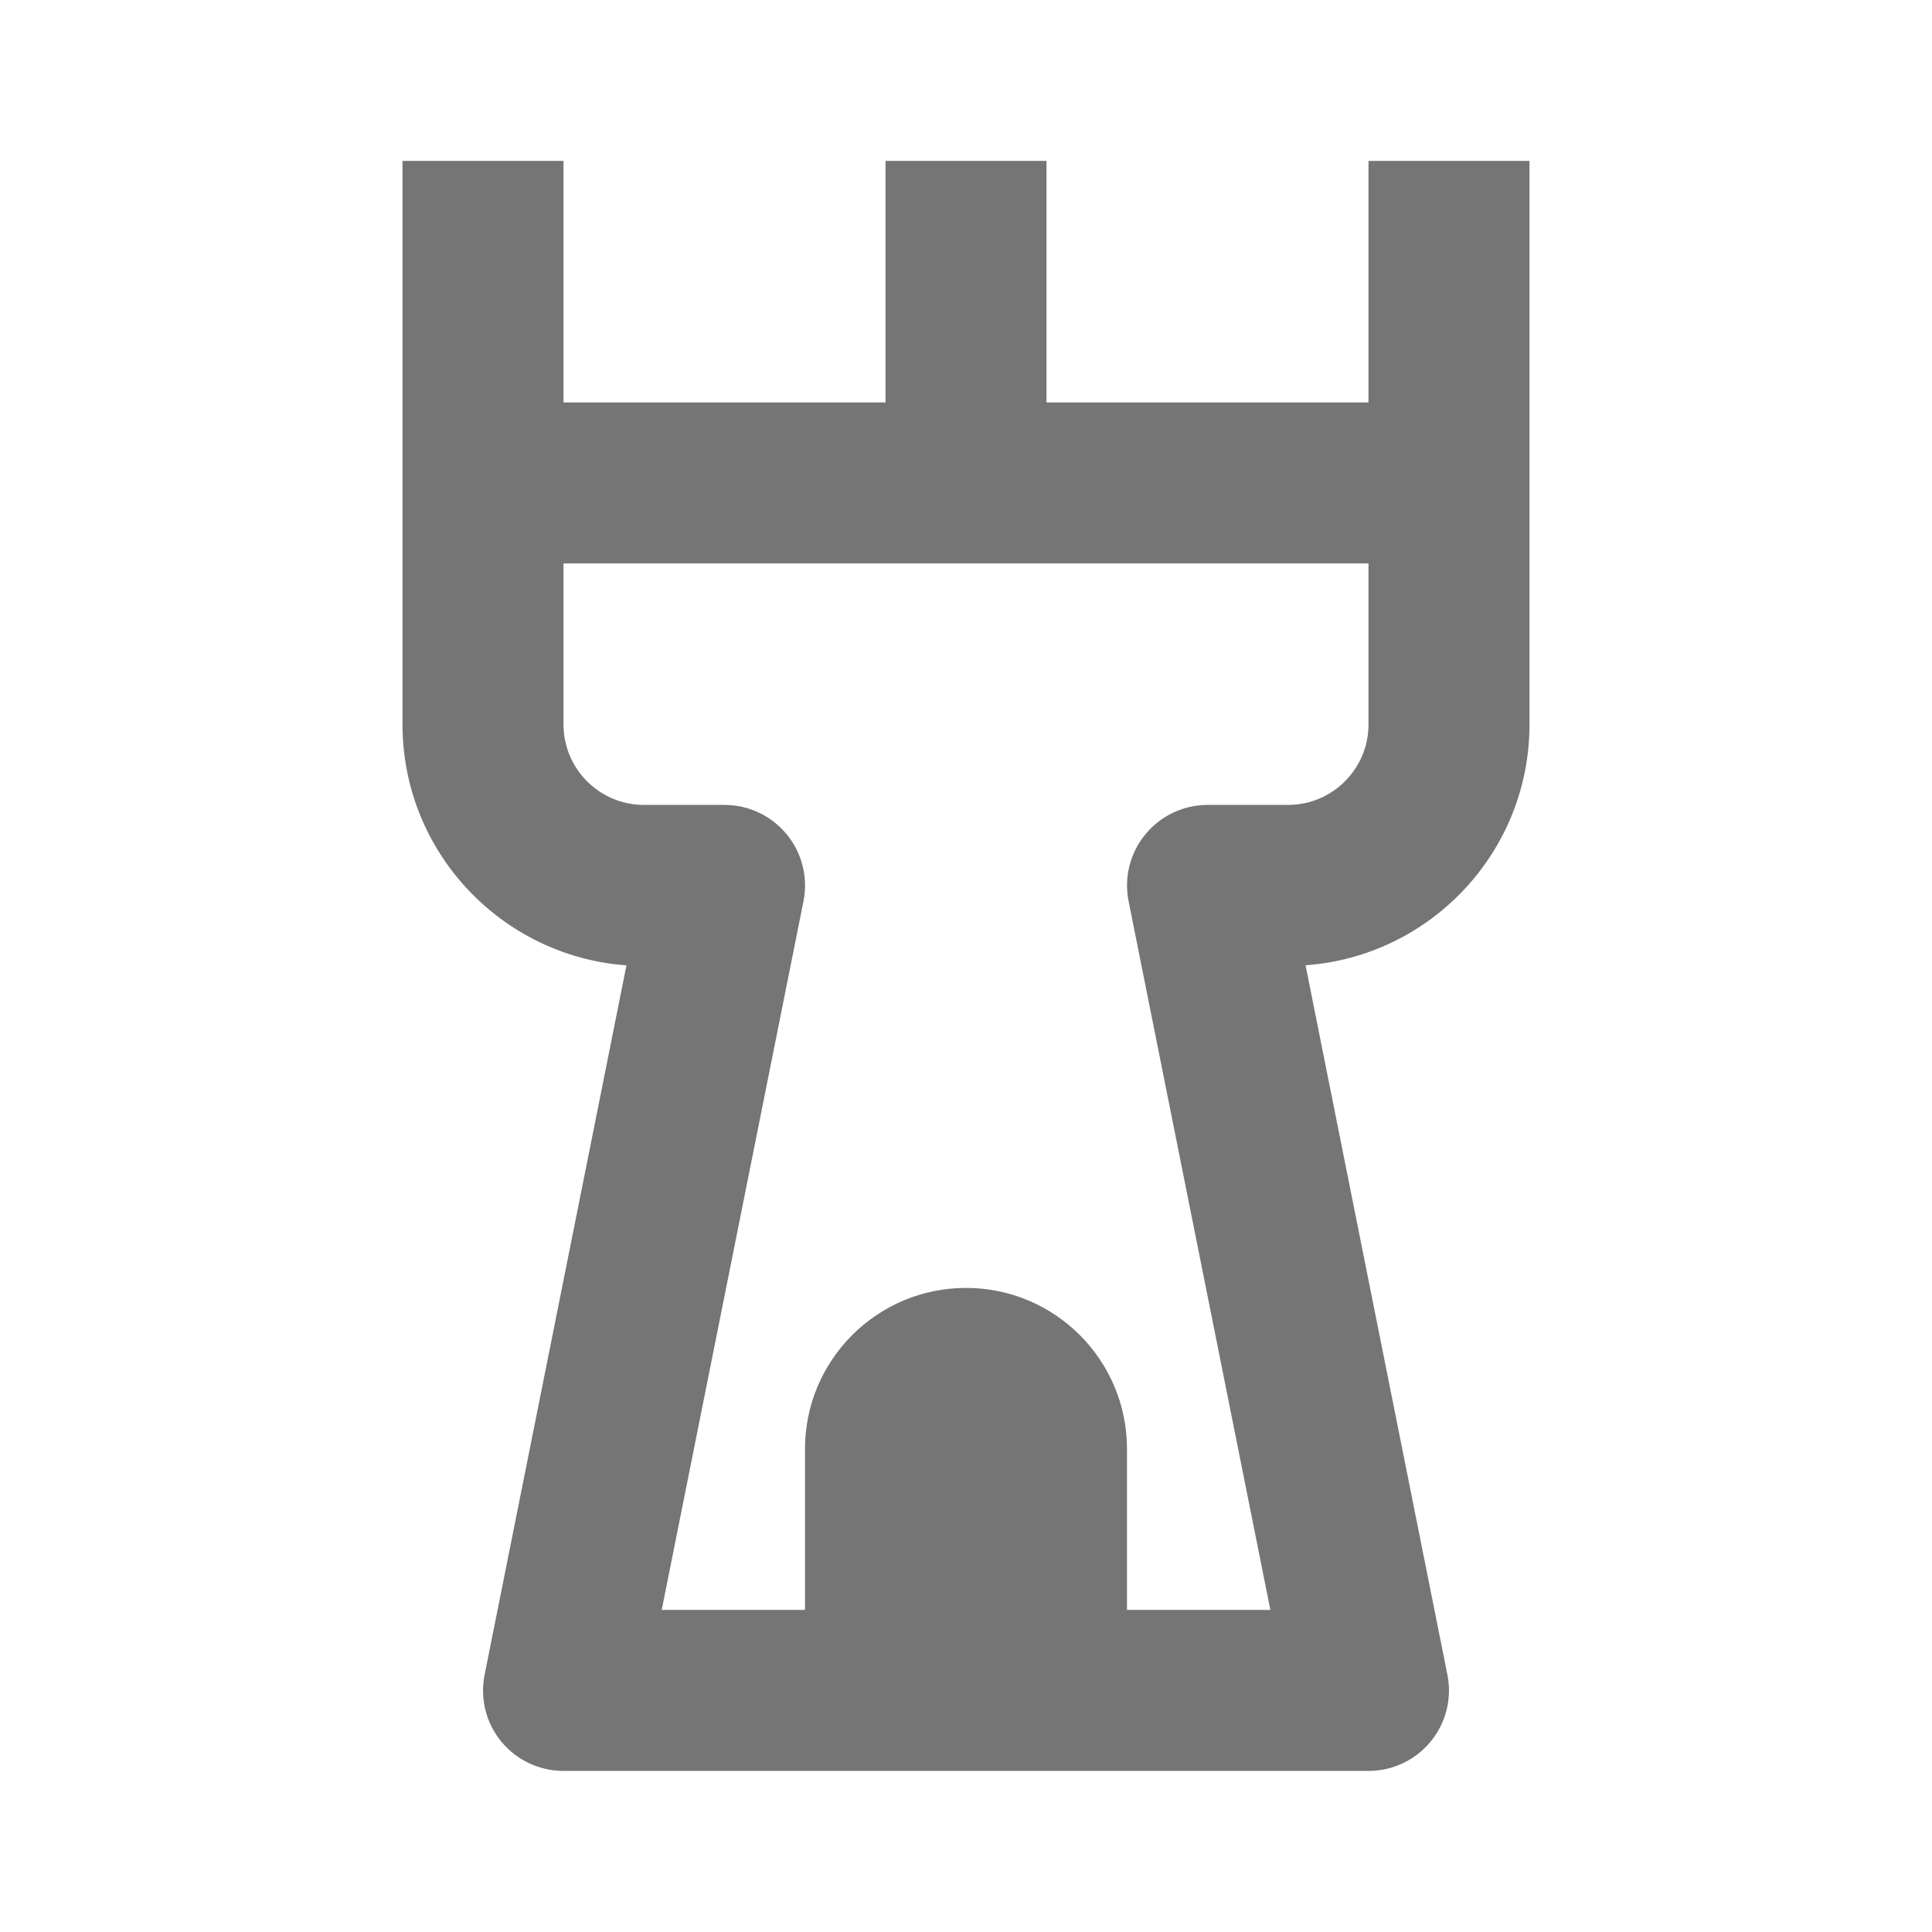 <?xml version="1.0" encoding="iso-8859-1"?>
<!-- Generator: Adobe Illustrator 16.0.0, SVG Export Plug-In . SVG Version: 6.00 Build 0)  -->
<!DOCTYPE svg PUBLIC "-//W3C//DTD SVG 1.1//EN" "http://www.w3.org/Graphics/SVG/1.1/DTD/svg11.dtd">
<svg version="1.1" xmlns="http://www.w3.org/2000/svg" xmlns:xlink="http://www.w3.org/1999/xlink" x="0px" y="0px" width="24px"
	 height="24px" viewBox="0 0 24 24" style="enable-background:new 0 0 24 24;" xml:space="preserve">
<g id="Frame_-_24px">
	<rect x="0" style="fill:none;" width="24" height="24.001"/>
</g>
<g id="Line_Icons">
	<path style="fill:#757575;" d="M17,1.999v3h-4v-3h-2v3H7v-3H5v7c0,1.583,1.229,2.88,2.782,2.993l-1.762,8.812
		c-0.059,0.294,0.017,0.6,0.207,0.83C6.416,21.865,6.7,21.999,7,21.999h10c0.3,0,0.583-0.134,0.773-0.366
		c0.19-0.23,0.266-0.536,0.207-0.83l-1.762-8.812C17.771,11.879,19,10.582,19,8.999v-7H17z M17,8.999c0,0.553-0.449,1-1,1h-1
		c-0.3,0-0.583,0.135-0.773,0.367c-0.19,0.231-0.266,0.537-0.207,0.83l1.761,8.803H14v-2c0-1.104-0.896-2-2-2s-2,0.896-2,2v2h-1.78
		l1.761-8.803c0.059-0.293-0.017-0.599-0.207-0.83C9.583,10.133,9.299,9.999,9,9.999H8c-0.551,0-1-0.447-1-1v-2h10V8.999z"/>
</g>
</svg>
